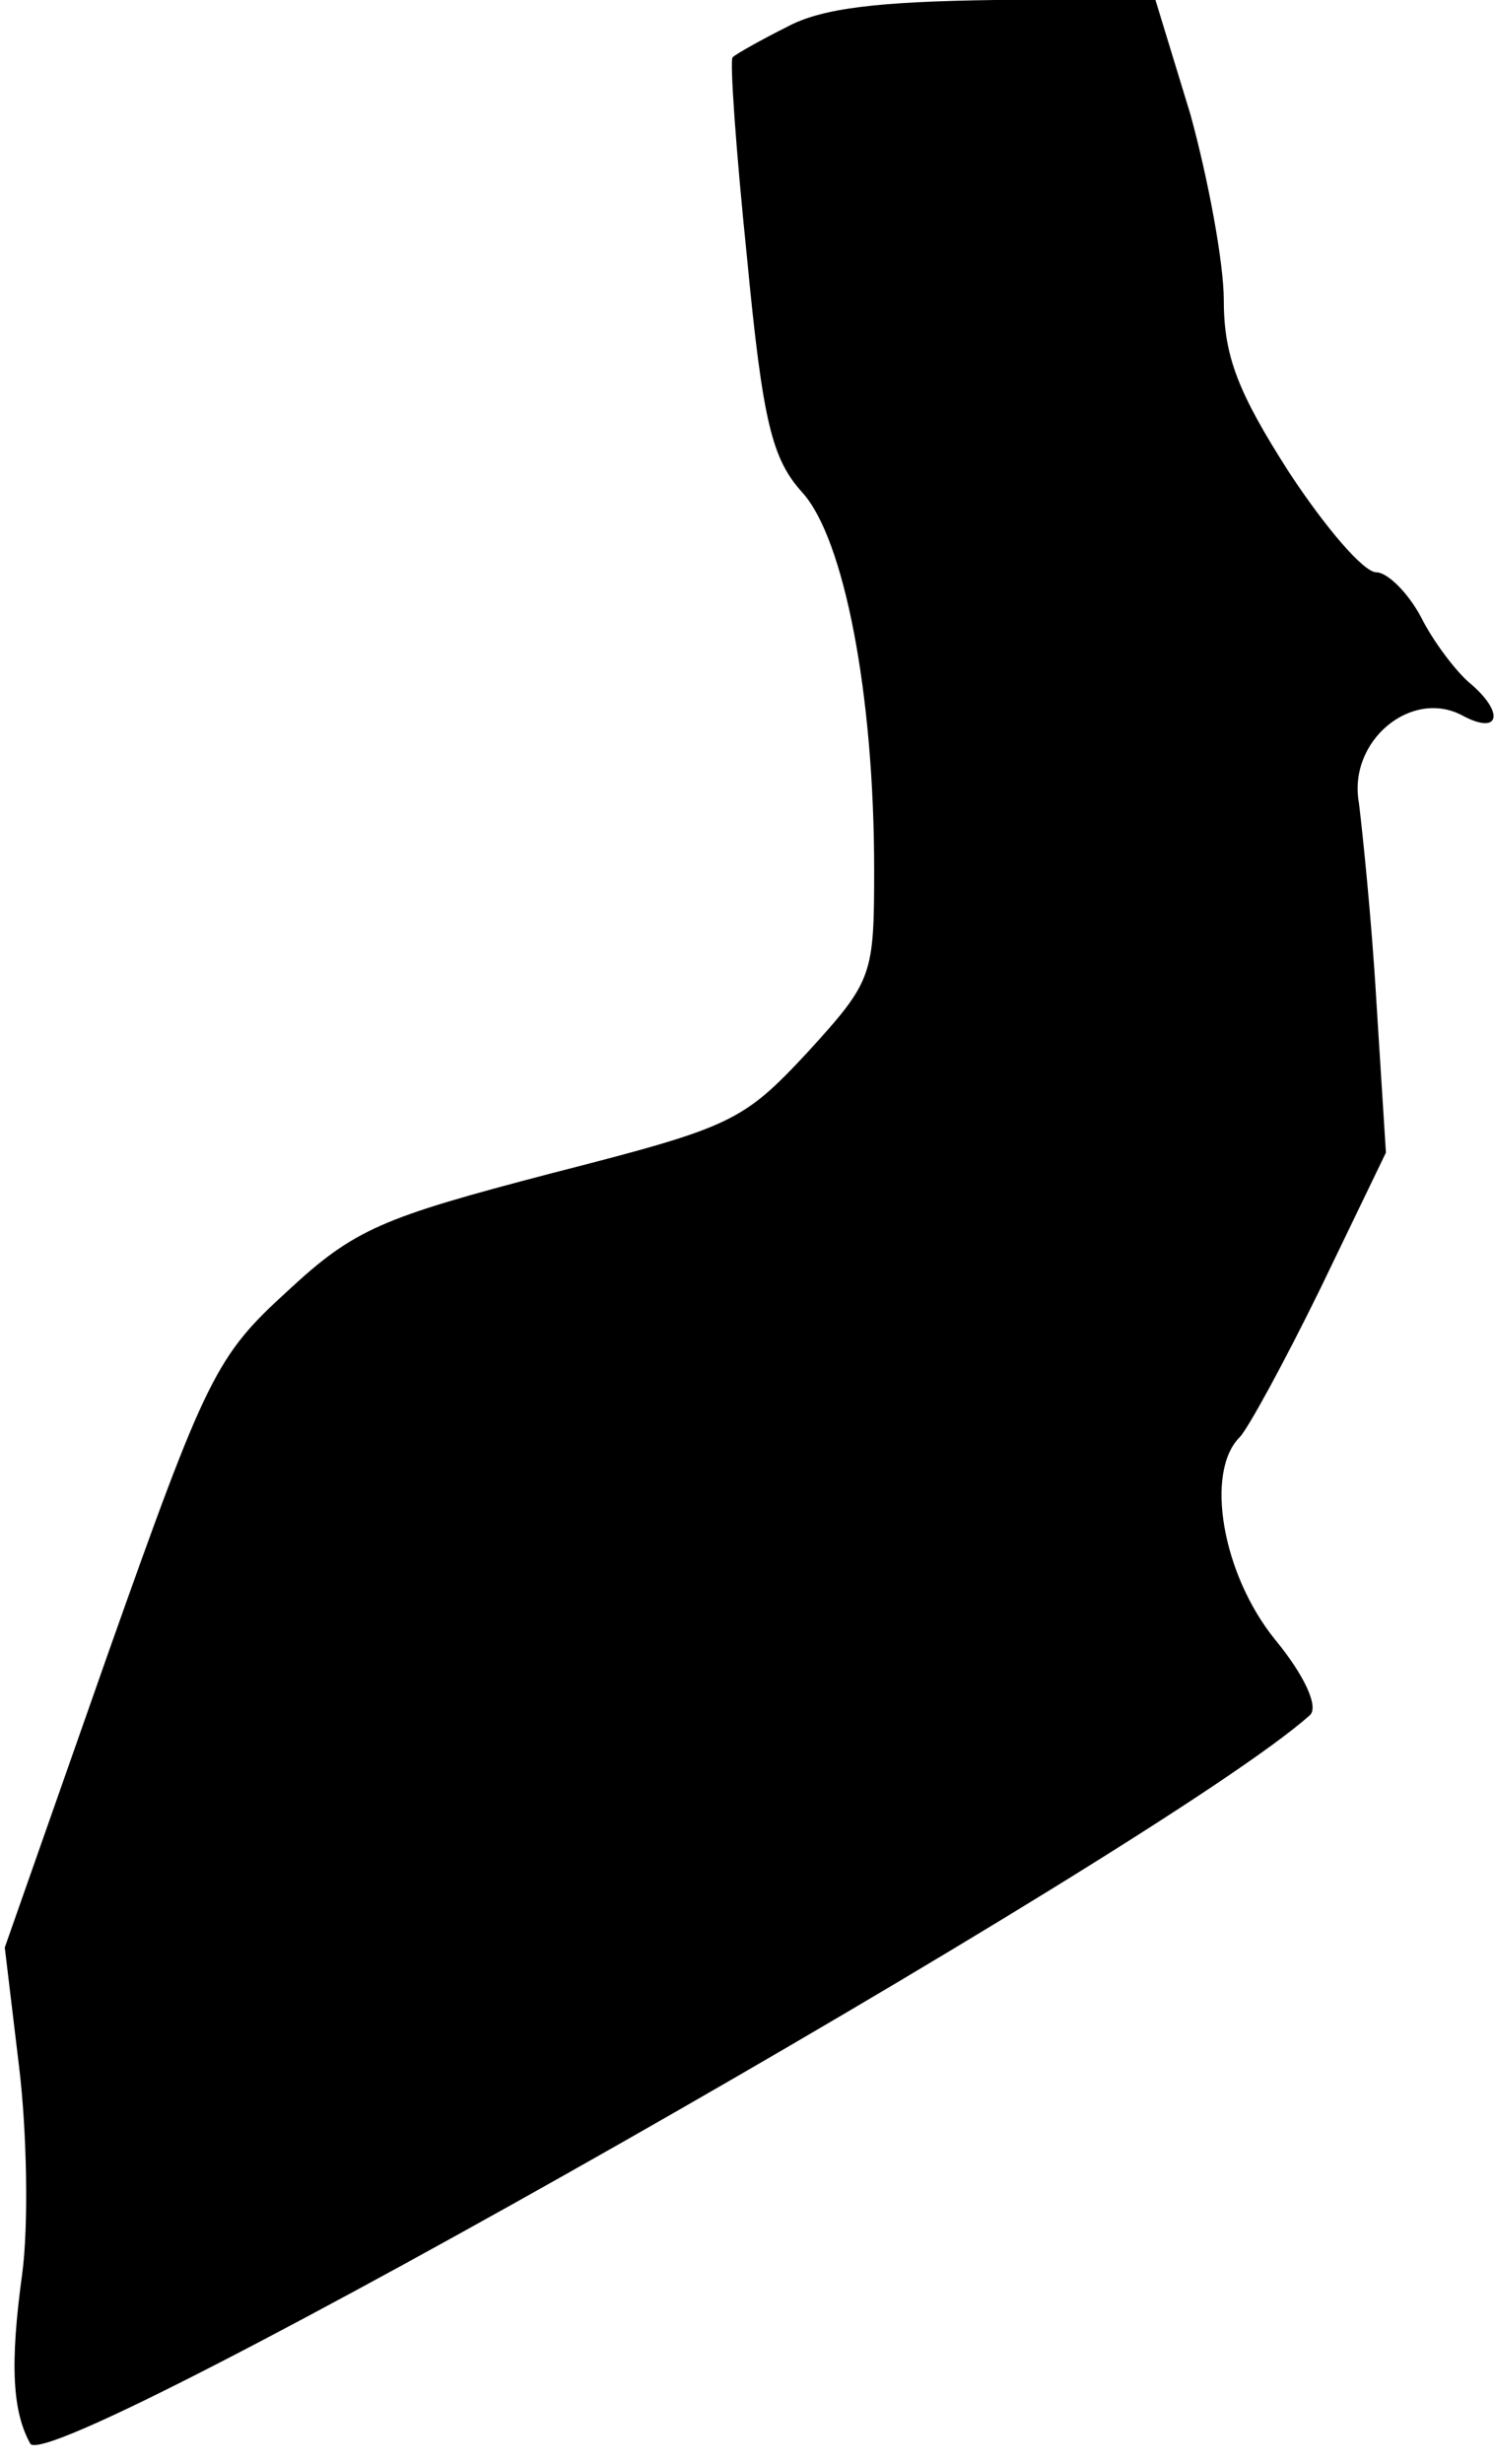 <?xml version="1.0" standalone="no"?>
<!DOCTYPE svg PUBLIC "-//W3C//DTD SVG 20010904//EN"
 "http://www.w3.org/TR/2001/REC-SVG-20010904/DTD/svg10.dtd">
<svg version="1.0" xmlns="http://www.w3.org/2000/svg"
 width="94pt" height="155pt" viewBox="0 0 94 155"
 preserveAspectRatio="xMidYMid meet">
<g transform="translate(0,155) scale(0.1,-0.1)"
fill="#000000" stroke="none">
<path fill="#000000" stroke="none" d="M495 1533 c-16 -8 -32 -17 -34 -19 -2
-1 2 -58 9 -126 10 -105 16 -127 35 -148 26 -29 45 -126 45 -237 0 -67 -1 -70
-42 -115 -41 -44 -48 -47 -161 -76 -107 -28 -124 -35 -166 -74 -45 -41 -51
-53 -113 -228 l-65 -185 9 -75 c5 -41 6 -100 2 -130 -8 -58 -6 -87 5 -107 12
-23 712 375 805 458 6 5 -3 25 -22 48 -33 41 -44 105 -22 127 5 5 28 47 51 94
l41 85 -6 95 c-3 52 -9 109 -11 125 -7 39 33 72 65 55 24 -13 27 2 4 21 -8 7
-22 25 -30 41 -8 15 -21 28 -28 28 -8 0 -32 28 -55 63 -32 50 -41 73 -41 108
0 24 -10 77 -21 117 l-22 72 -101 0 c-73 -1 -109 -5 -131 -17z"/>
</g>
</svg>
